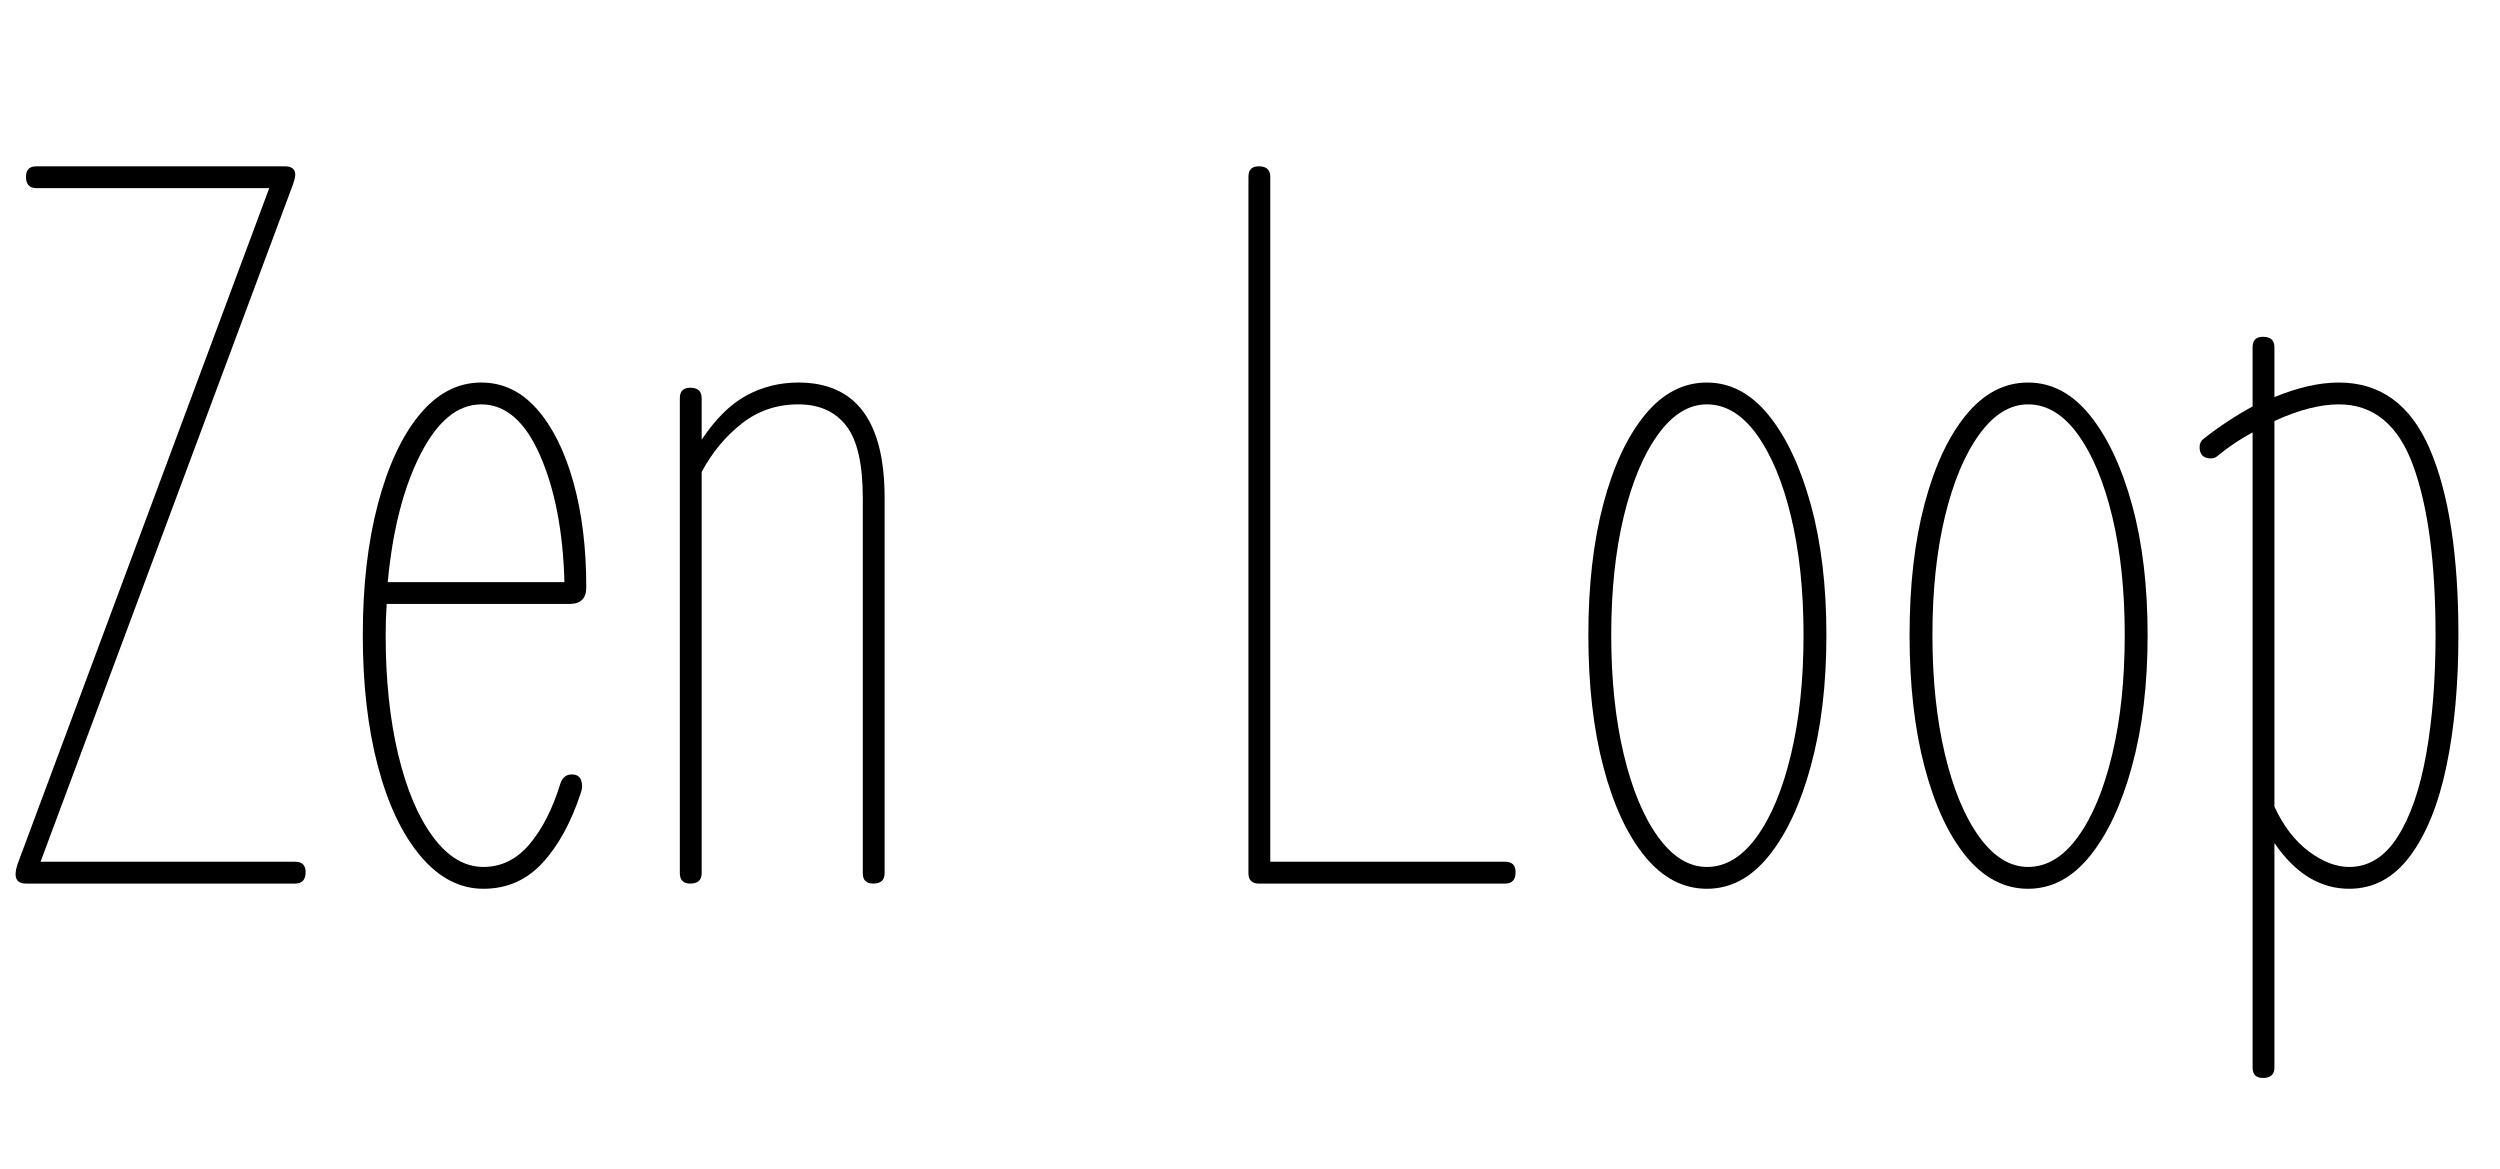 <svg width="38.48" height="18" viewBox="0 0 38.48 18" xmlns="http://www.w3.org/2000/svg"><path transform="translate(0 13.6) scale(.016 -.016)" d="m25 0q-10 0-10 9 0 4 2 10l242 650h-224q-10 0-10 11 0 10 10 10h239q10 0 10-8 0-3-2-9l-243-652h245q10 0 10-10 0-11-10-11z"/><path transform="translate(4.944 13.6) scale(.016 -.016)" d="m156-5q-34 0-60.5 31.5t-41 86.5-14.5 126 14.5 126 40 86 59.5 31q31 0 53.5-25.5t35-70 12.5-101.5q0-16-16-16h-176q-1-15-1-30 0-64 12-114.5t33.5-79.5 48.5-29q26 0 44.5 22t29.5 58q3 9 11 9 7 0 9-5.5t0-11.5q-14-43-37-68t-57-25zm-2 466q-34 0-58.5-48t-31.5-123h170q-2 73-23.5 122t-56.5 49z"/><path transform="translate(9.504 13.6) scale(.016 -.016)" d="m70 0q-10 0-10 10v457q0 10 10 10 11 0 11-10v-40q20 30 43 42.5t50 12.5q83 0 83-111v-361q0-10-11-10-10 0-10 10v361q0 49-16 69.5t-46 20.5q-31 0-54.5-18.5t-38.5-46.5v-386q0-10-11-10z"/><path transform="translate(18.256 13.6) scale(.016 -.016)" d="m70 0q-10 0-10 10v670q0 10 10 10 11 0 11-10v-659h226q10 0 10-10 0-11-10-11z"/><path transform="translate(23.808 13.6) scale(.016 -.016)" d="m154-5q-34 0-59.5 31t-40 86-14.5 127 14.5 126.5 40 85.5 59.5 31 59.5-31.5 40.5-86 15-125.5-15-126-40.5-86.5-59.5-31.5zm0 21q27 0 48 29t33 79.5 12 114.5-12 114-33 79-48 29q-26 0-47-29t-33-79-12-114 12-114.5 33-79.5 47-29z"/><path transform="translate(28.752 13.6) scale(.016 -.016)" d="m154-5q-34 0-59.5 31t-40 86-14.5 127 14.5 126.5 40 85.5 59.5 31 59.5-31.5 40.5-86 15-125.5-15-126-40.5-86.5-59.5-31.5zm0 21q27 0 48 29t33 79.5 12 114.5-12 114-33 79-48 29q-26 0-47-29t-33-79-12-114 12-114.5 33-79.5 47-29z"/><path transform="translate(33.696 13.6) scale(.016 -.016)" d="m154-5q-42 0-72 44v-216q0-10-11-10-10 0-10 10v611q-17-9-33-22-3-3-7-3-11 0-11 11 0 5 4 8 23 18 47 31v57q0 10 10 10 11 0 11-10v-48q34 14 62 14 60 0 87.5-64t27.5-179q0-71-11.5-126t-35-86.5-58.5-31.5zm-10 466q-27 0-62-16v-371q13-28 33-43t39-15q28 0 46.5 29t27.5 79.5 9 114.5q0 104-21.5 163t-71.5 59z"/></svg>